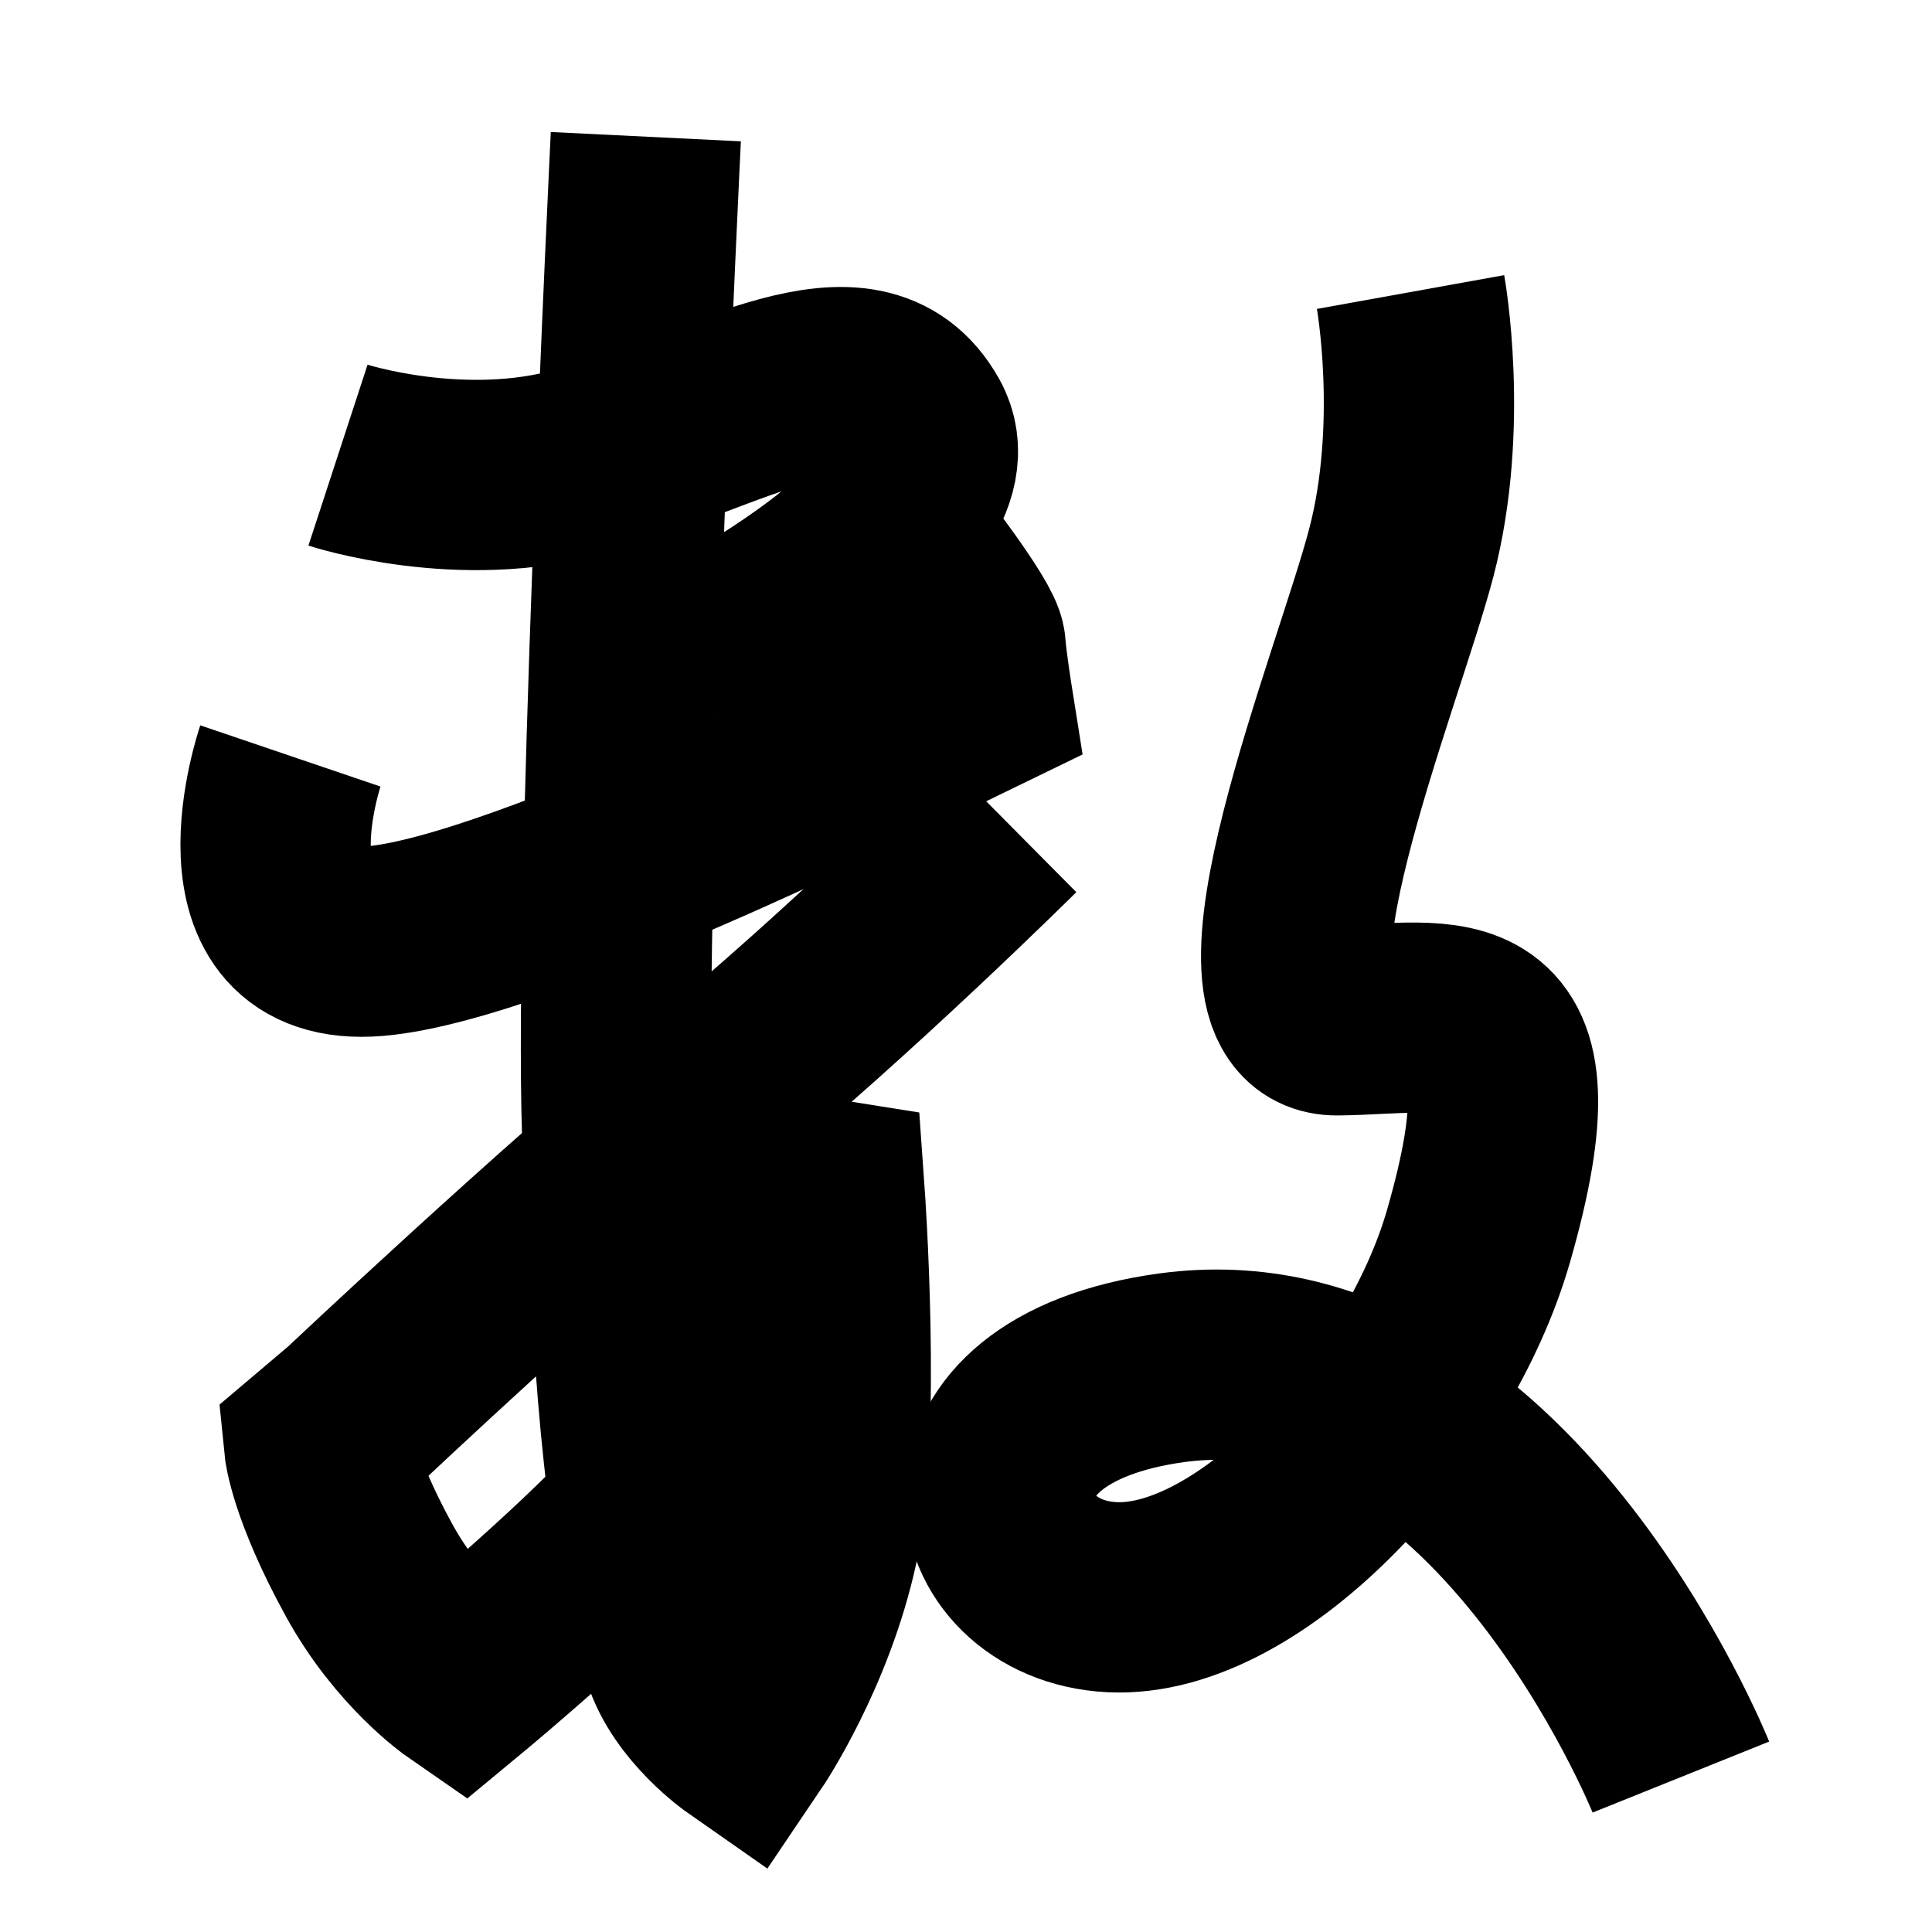<?xml version="1.0" encoding="UTF-8"?>
<svg xmlns="http://www.w3.org/2000/svg" xmlns:xlink="http://www.w3.org/1999/xlink" width="1000pt" height="1000pt" viewBox="0 0 1000 1000" version="1.1">
<g id="surface1">
<path style="fill:none;stroke-width:19.7;stroke-linecap:butt;stroke-linejoin:miter;stroke:rgb(0%,0%,0%);stroke-opacity:1;stroke-miterlimit:4;" d="M 66.856 14.148 C 66.856 14.148 62.792 96.981 63.986 119.62 C 65.382 146.098 66.196 158.391 70.131 171.09 C 71.645 175.979 76.88 179.634 76.88 179.634 C 76.88 179.634 82.862 170.79 85.26 159.597 C 87.658 148.404 85.894 123.665 85.894 123.665 L 83.861 123.342 C 83.861 123.342 74.952 146.751 68.605 154.323 C 62.259 161.895 47.845 173.827 47.845 173.827 C 47.845 173.827 42.294 169.984 38.237 162.602 C 33.46 153.908 33.034 149.579 33.034 149.579 L 36.365 146.758 C 36.365 146.758 58.692 125.712 73.266 113.795 C 87.797 101.912 104.485 85.363 104.485 85.363 " transform="matrix(5,0,0,5,0,0)"/>
<path style="fill:none;stroke-width:19.7;stroke-linecap:butt;stroke-linejoin:miter;stroke:rgb(0%,0%,0%);stroke-opacity:1;stroke-miterlimit:4;" d="M 34.989 47.116 C 34.989 47.116 47.766 51.293 60.212 47.736 C 75.545 43.355 89.236 34.001 94.834 44.029 C 100.4 54 71.299 68.545 71.299 68.545 " transform="matrix(5,0,0,5,0,0)"/>
<path style="fill:none;stroke-width:19.7;stroke-linecap:butt;stroke-linejoin:miter;stroke:rgb(0%,0%,0%);stroke-opacity:1;stroke-miterlimit:4;" d="M 30.06 78.255 C 30.06 78.255 23.114 98.71 38.802 97.424 C 54.489 96.138 96.487 74.719 96.487 74.719 L 101.195 72.432 C 101.195 72.432 100.598 68.681 100.469 66.87 C 100.339 65.058 93.715 56.577 93.715 56.577 " transform="matrix(5,0,0,5,0,0)"/>
<path style="fill:none;stroke-width:19.7;stroke-linecap:butt;stroke-linejoin:miter;stroke:rgb(0%,0%,0%);stroke-opacity:1;stroke-miterlimit:4;" d="M 146.02 30.231 C 146.02 30.231 148.512 44.047 145.059 57.227 C 141.606 70.408 127.102 105.722 138.435 105.621 C 149.768 105.521 160.652 101.521 153.065 127.928 C 147.847 146.089 129.515 166.048 115.116 165.34 C 100.716 164.632 96.498 144.978 121.298 141.591 C 155.11 136.974 174.005 183.962 174.005 183.962 " transform="matrix(5,0,0,5,0,0)"/>
</g>
</svg>
